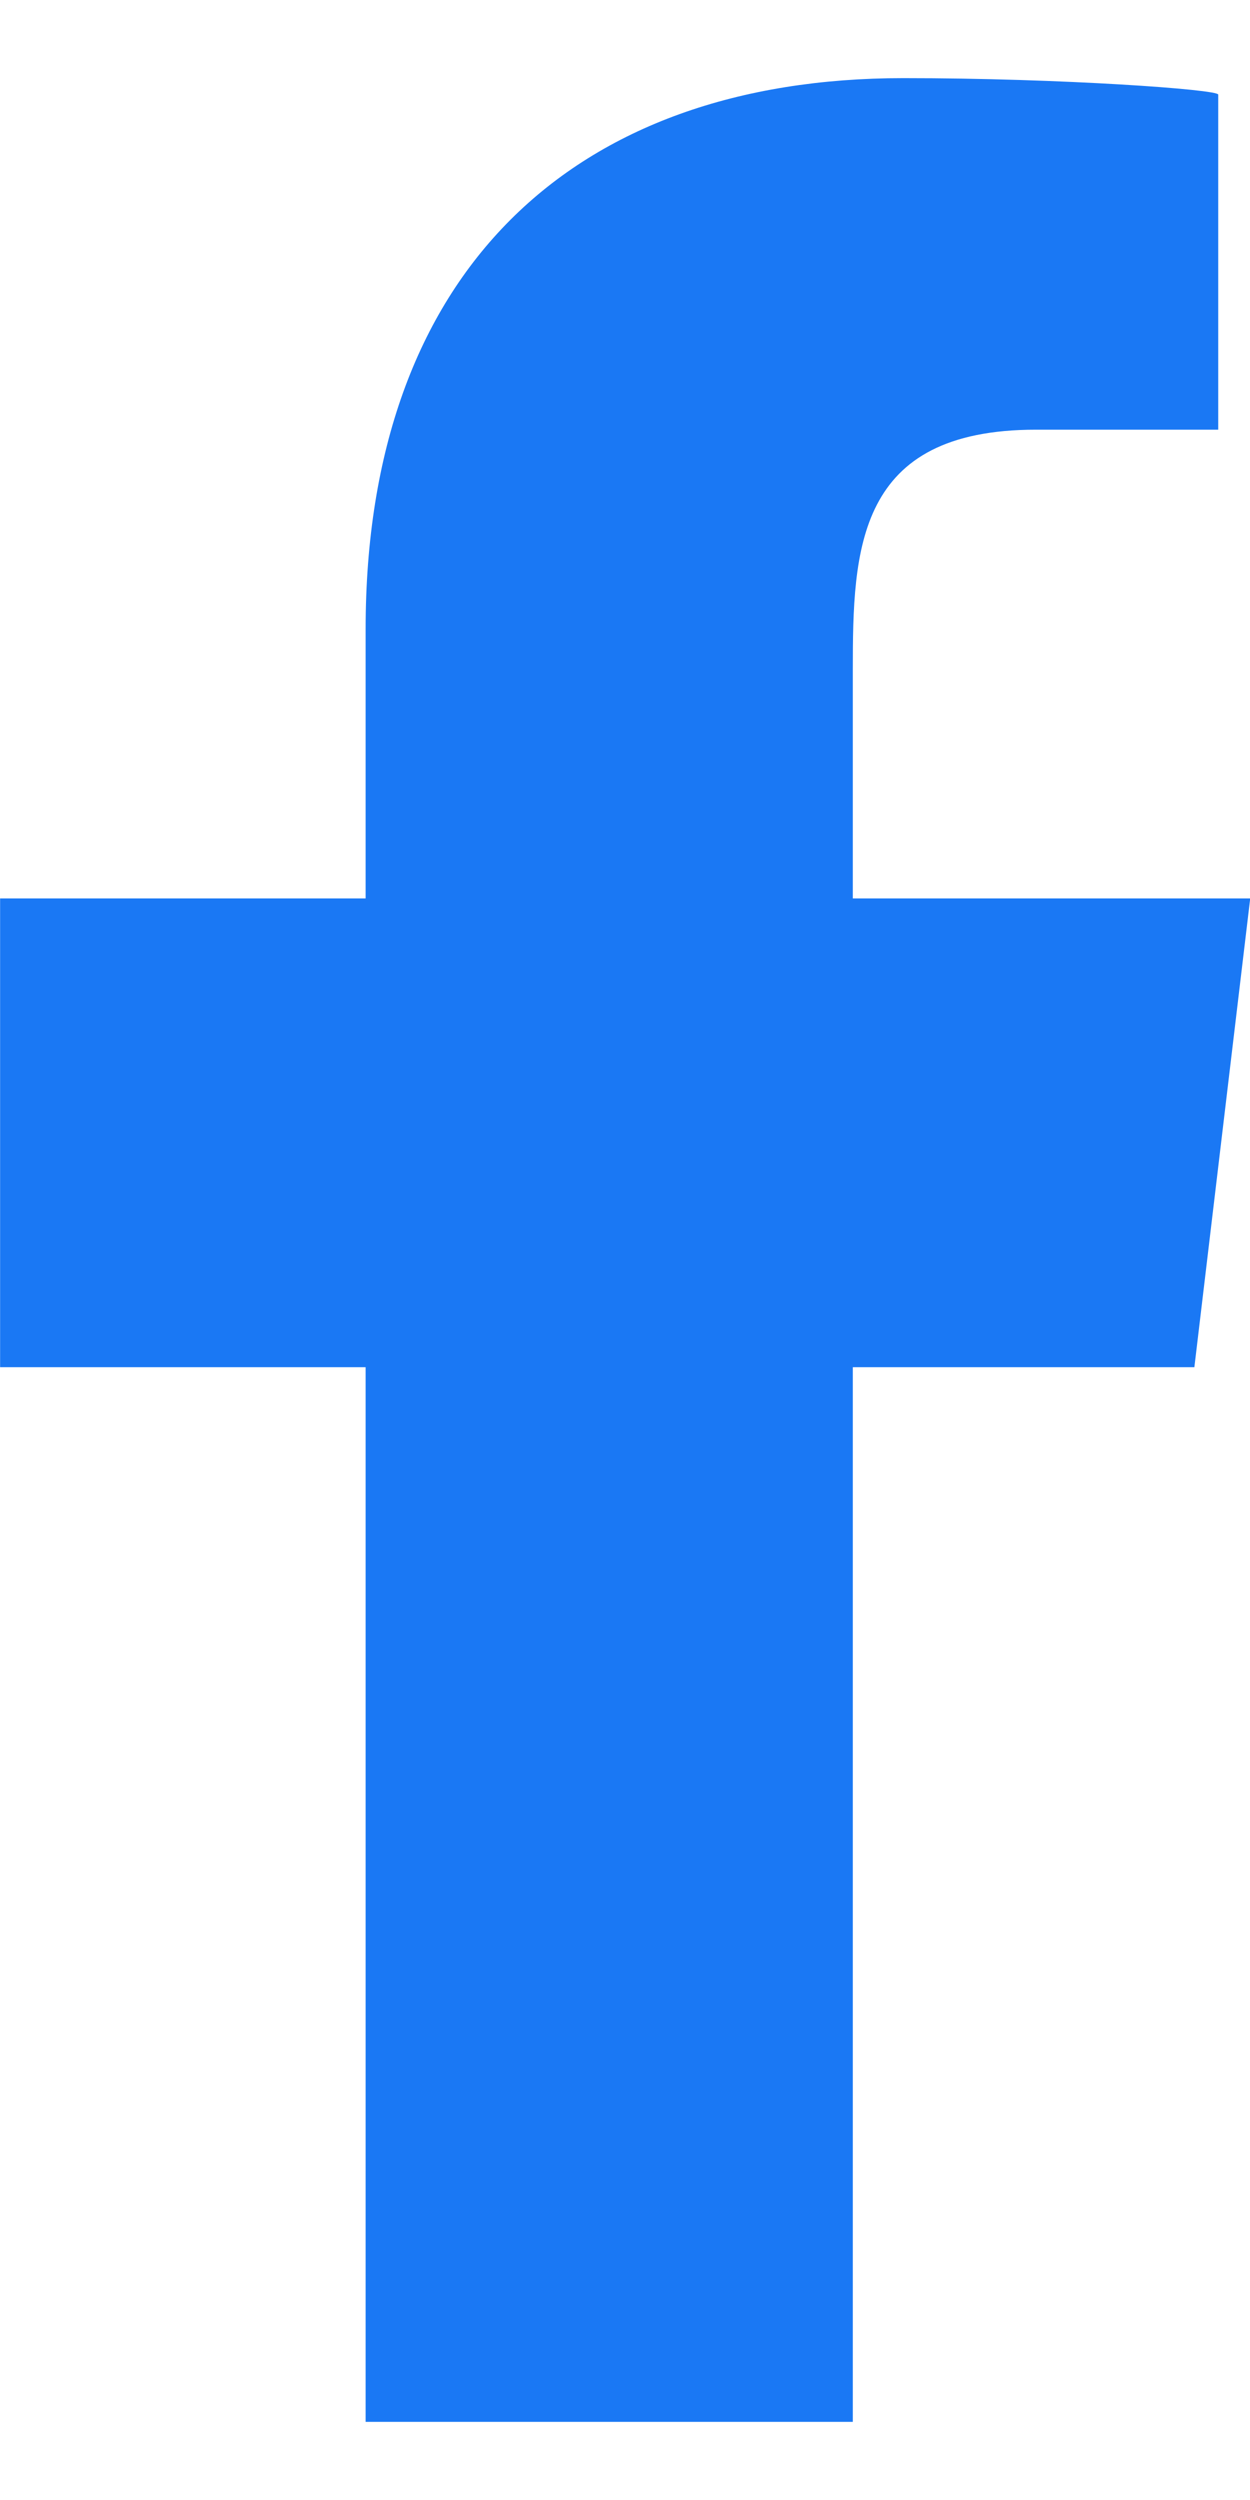 <svg width="12" height="24" viewBox="0 0 12 24" fill="none" xmlns="http://www.w3.org/2000/svg">
<path fill-rule="evenodd" clip-rule="evenodd" d="M8.187 23.25V13.125H11.466L12.002 8.625H8.187V6.433C8.187 5.274 8.219 4.125 9.946 4.125H11.695V0.908C11.695 0.859 10.193 0.75 8.672 0.75C5.497 0.75 3.51 2.614 3.51 6.038V8.625H0.001V13.125H3.51V23.25H8.187Z" fill="#1A78F4"/>
</svg>
